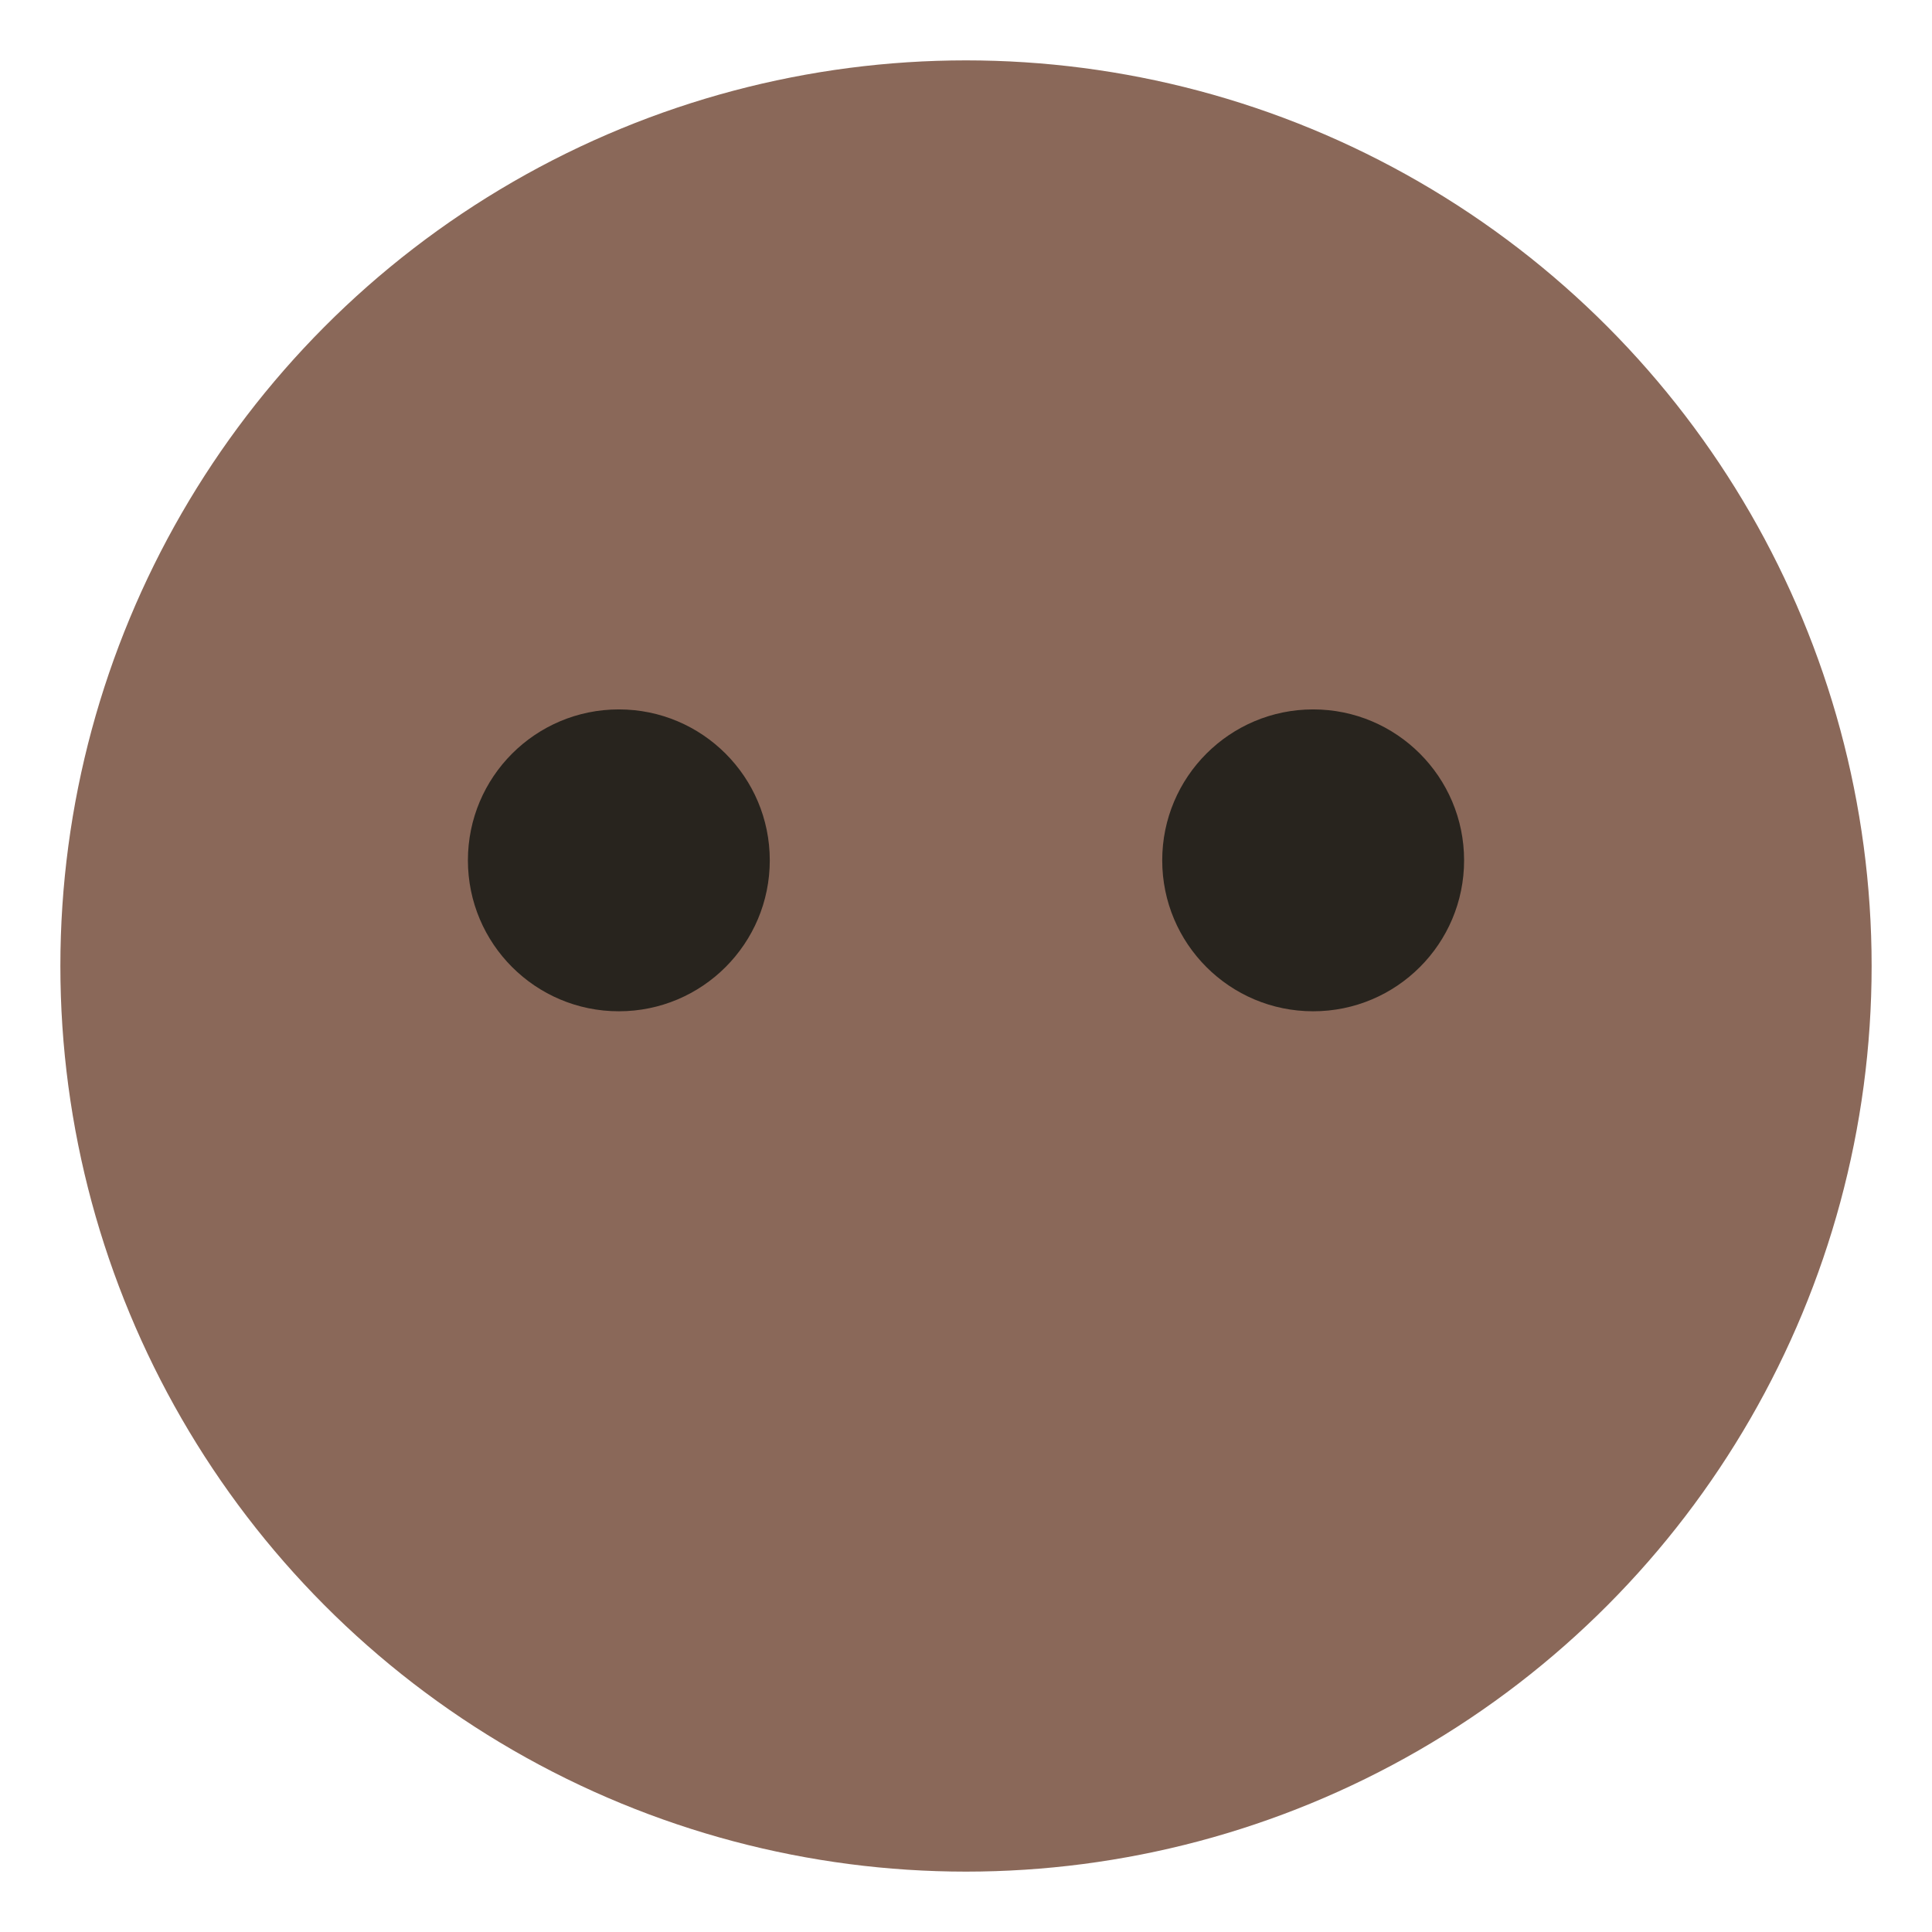 <svg xmlns="http://www.w3.org/2000/svg" viewBox="0 0 64 64">
    <title>face without mouth: dark skin tone</title>
    <circle cx="32" cy="32" r="30" fill="#8a6859"/>
    <g fill="#28241e">
        <circle cx="20.5" cy="28.5" r="5"/>
        <circle cx="43.5" cy="28.5" r="5"/>
    </g>
</svg>